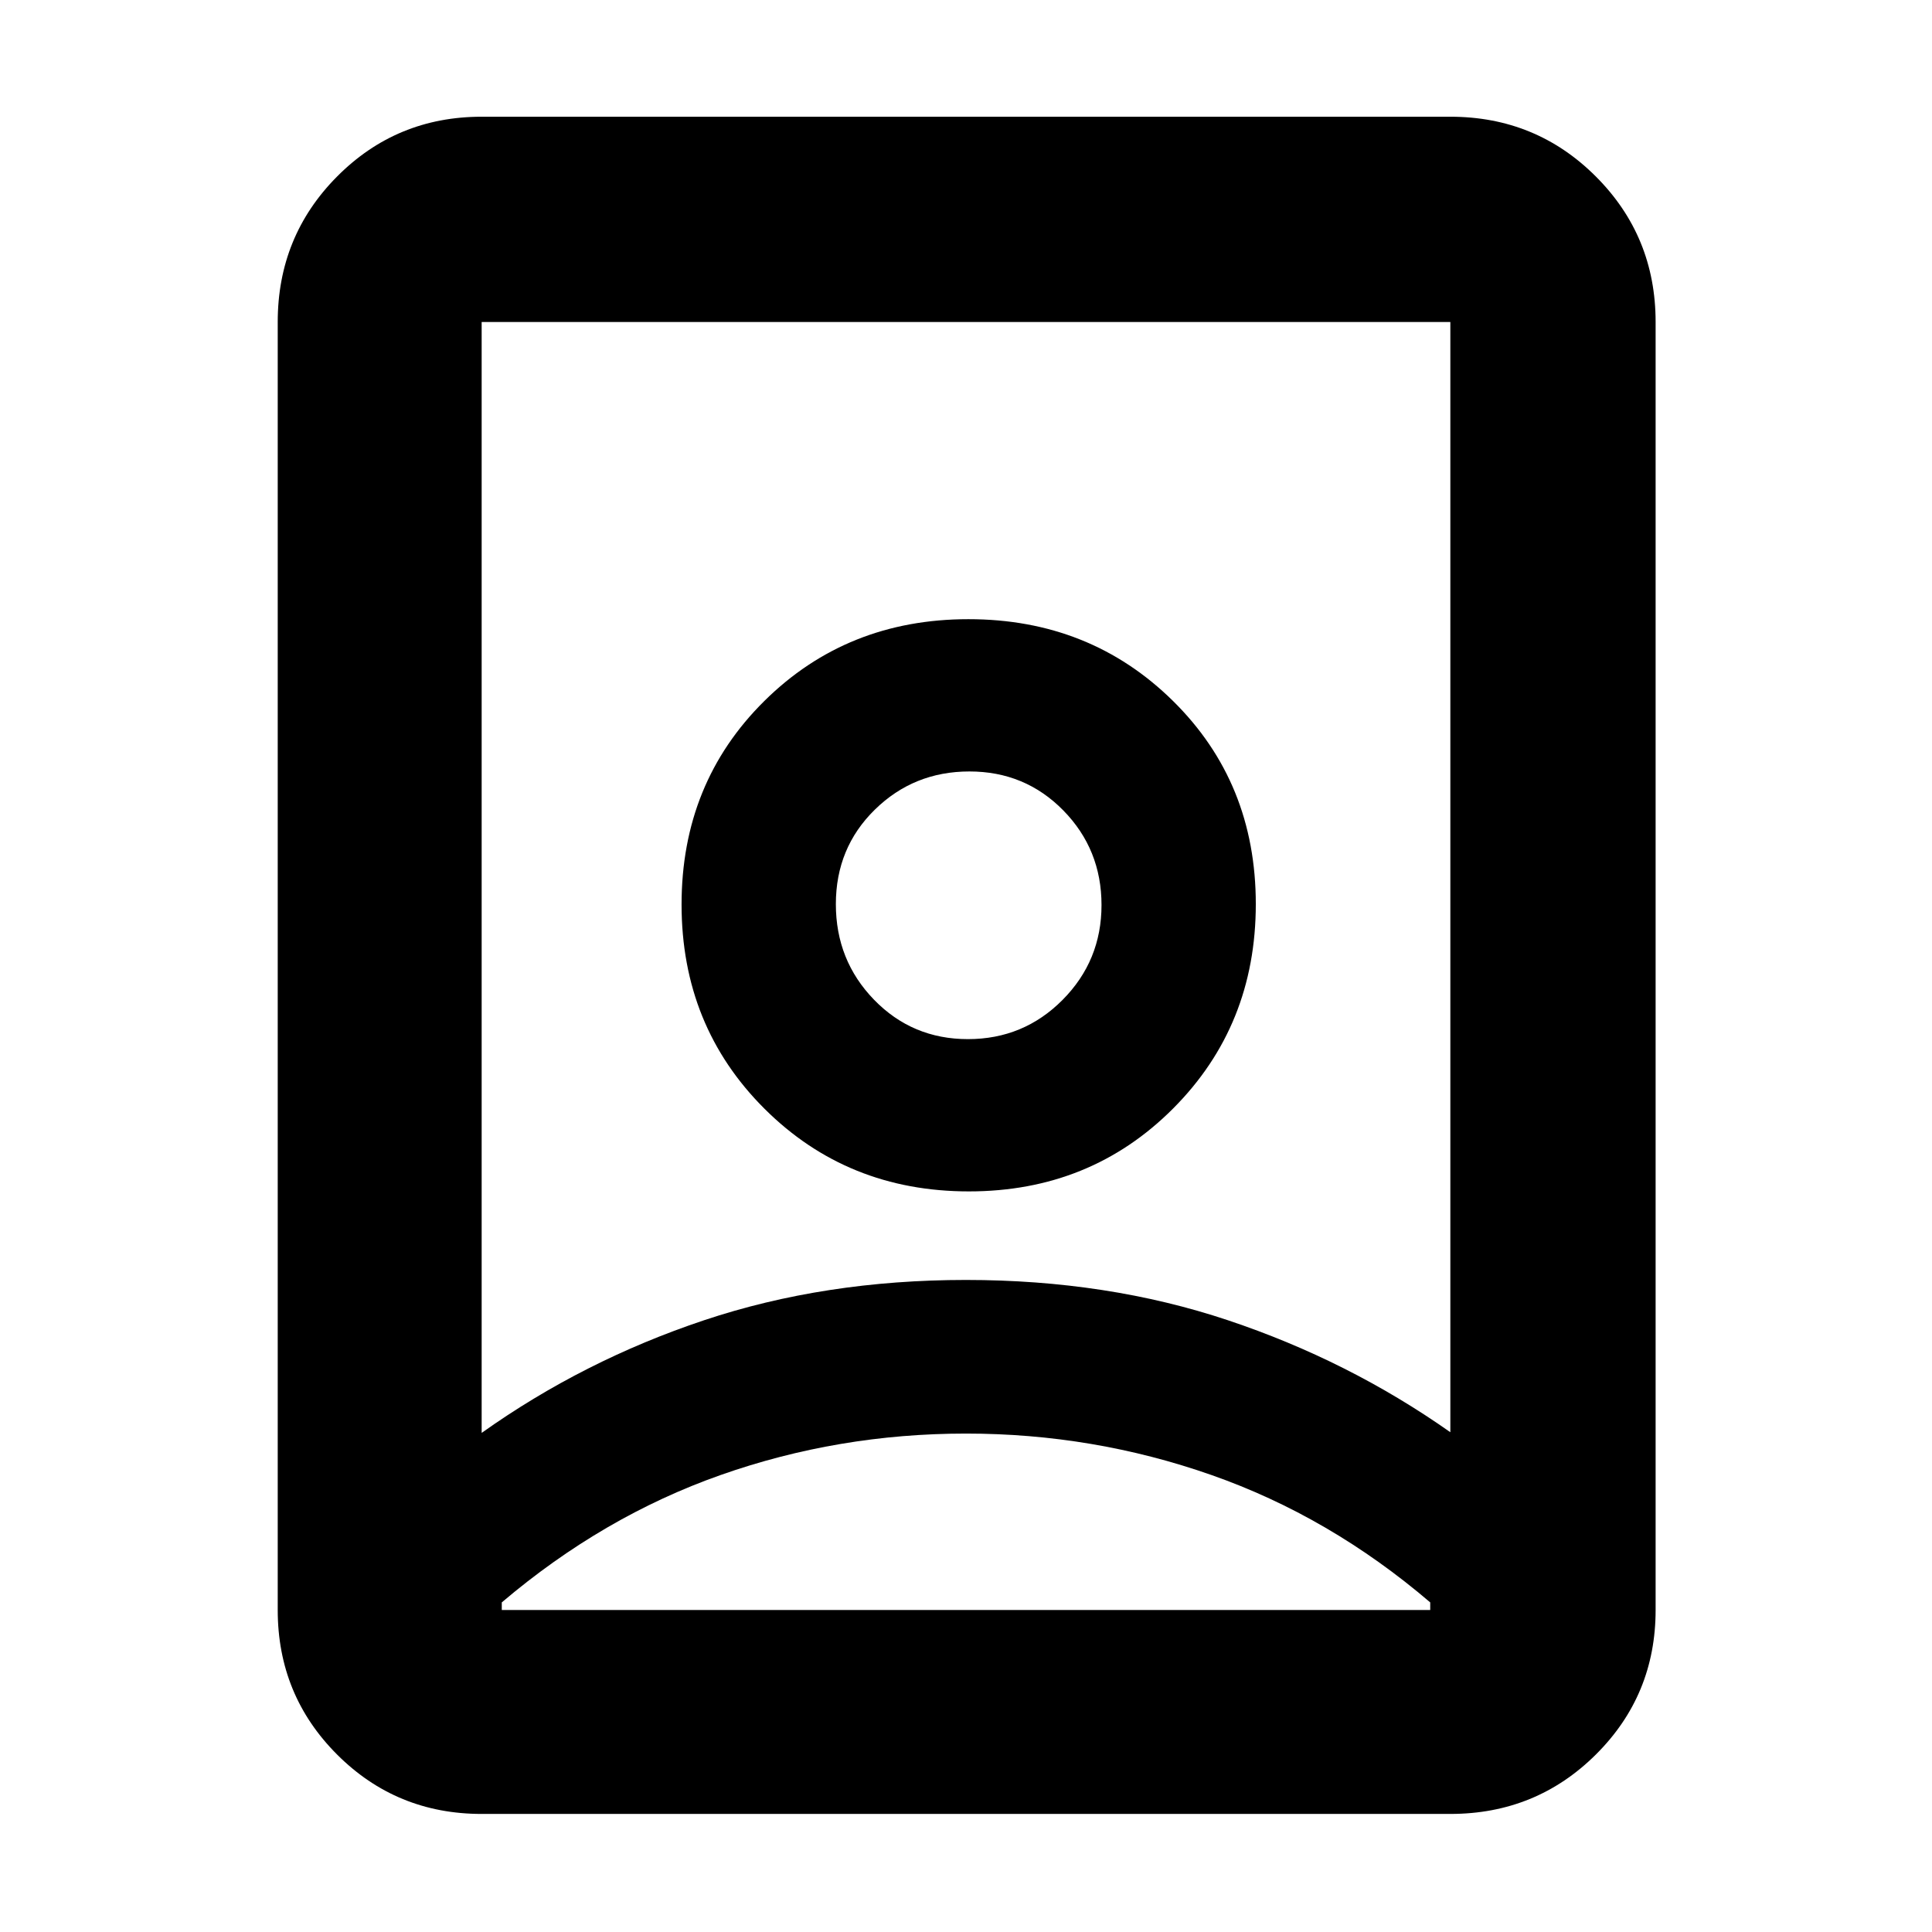 <svg xmlns="http://www.w3.org/2000/svg" height="40" viewBox="0 -960 960 960" width="40"><path d="M480-247.667q-63.452 0-121.893 20.584-58.441 20.583-108.775 63.306v3.778h461.336v-3.778q-50.001-42.723-108.727-63.306Q543.215-247.667 480-247.667ZM479.961-324q70.206 0 130.14 20.009 59.934 20.008 110.566 55.658v-551.668H239.333v552.002q50.538-35.934 110.48-55.967Q409.756-324 479.961-324Zm1-119.666q-27.656 0-46.642-19.565-18.986-19.564-18.986-47.514 0-27.949 19.359-46.936 19.359-18.986 47.014-18.986t46.642 19.359q18.986 19.359 18.986 47.014 0 27.656-19.359 47.142-19.359 19.486-47.014 19.486Zm-241.628 385q-42.325 0-71.829-29.505Q138-117.675 138-159.999v-640.002q0-42.599 29.504-72.299 29.504-29.7 71.829-29.7h481.334q42.6 0 72.3 29.7 29.7 29.7 29.7 72.299v640.002q0 42.324-29.7 71.828-29.7 29.504-72.3 29.504H239.333ZM481.444-368q60.389 0 101.473-41.194Q624-450.389 624-510.777q0-60.389-41.194-100.973-41.195-40.583-101.584-40.583T379.75-611.639q-41.083 40.695-41.083 101.084t41.194 101.472Q421.056-368 481.444-368ZM480-510.666Z"/></svg>